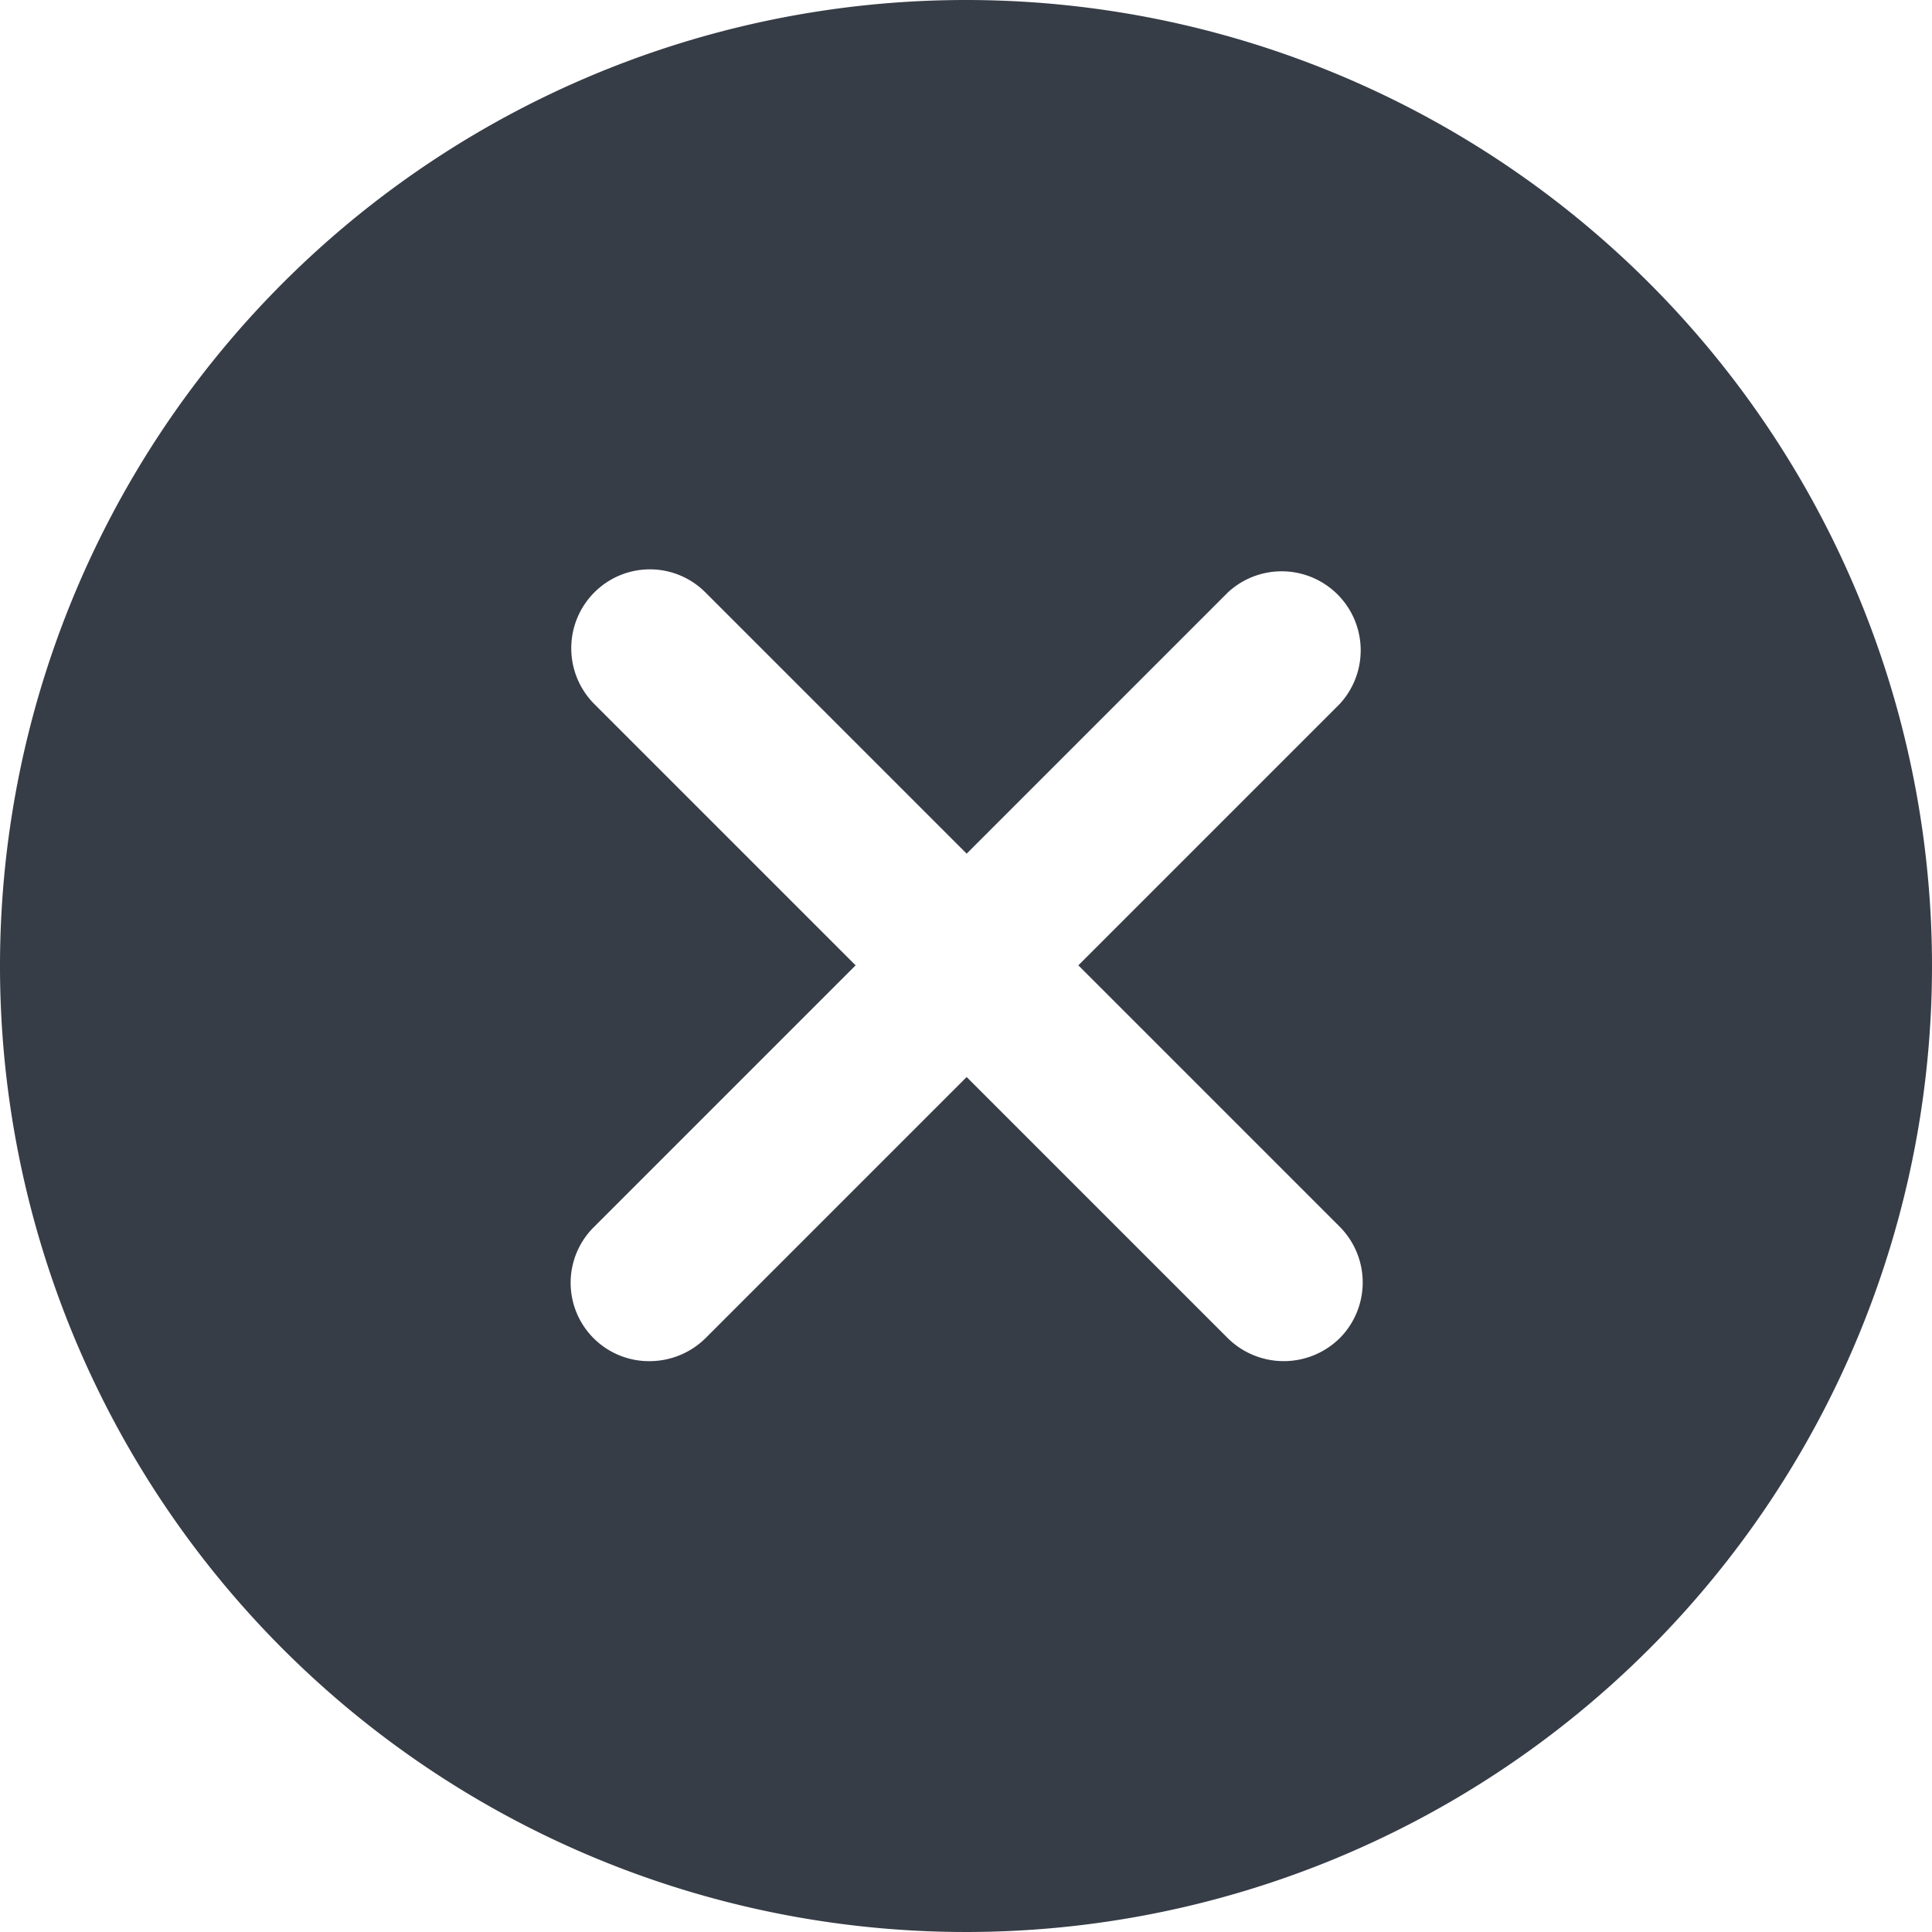 <svg xmlns="http://www.w3.org/2000/svg" viewBox="0 0 29.58 29.58"><defs><style>.cls-1{fill:#373d47;}</style></defs><title>Asset 57</title><g id="Layer_2" data-name="Layer 2"><g id="Layer_50" data-name="Layer 50"><path class="cls-1" d="M14.79,0A14.79,14.79,0,1,0,29.58,14.79,14.79,14.79,0,0,0,14.79,0Zm5.72,18.78a1.21,1.21,0,0,1,0,1.71,1.22,1.22,0,0,1-1.71,0l-4-4-4,4a1.22,1.22,0,0,1-.85.35,1.2,1.2,0,0,1-.85-2.06l4-4-4-4a1.21,1.21,0,0,1,0-1.71,1.2,1.2,0,0,1,1.7,0l4,4,4-4a1.21,1.21,0,0,1,1.71,1.71l-4,4Z"/></g></g></svg>